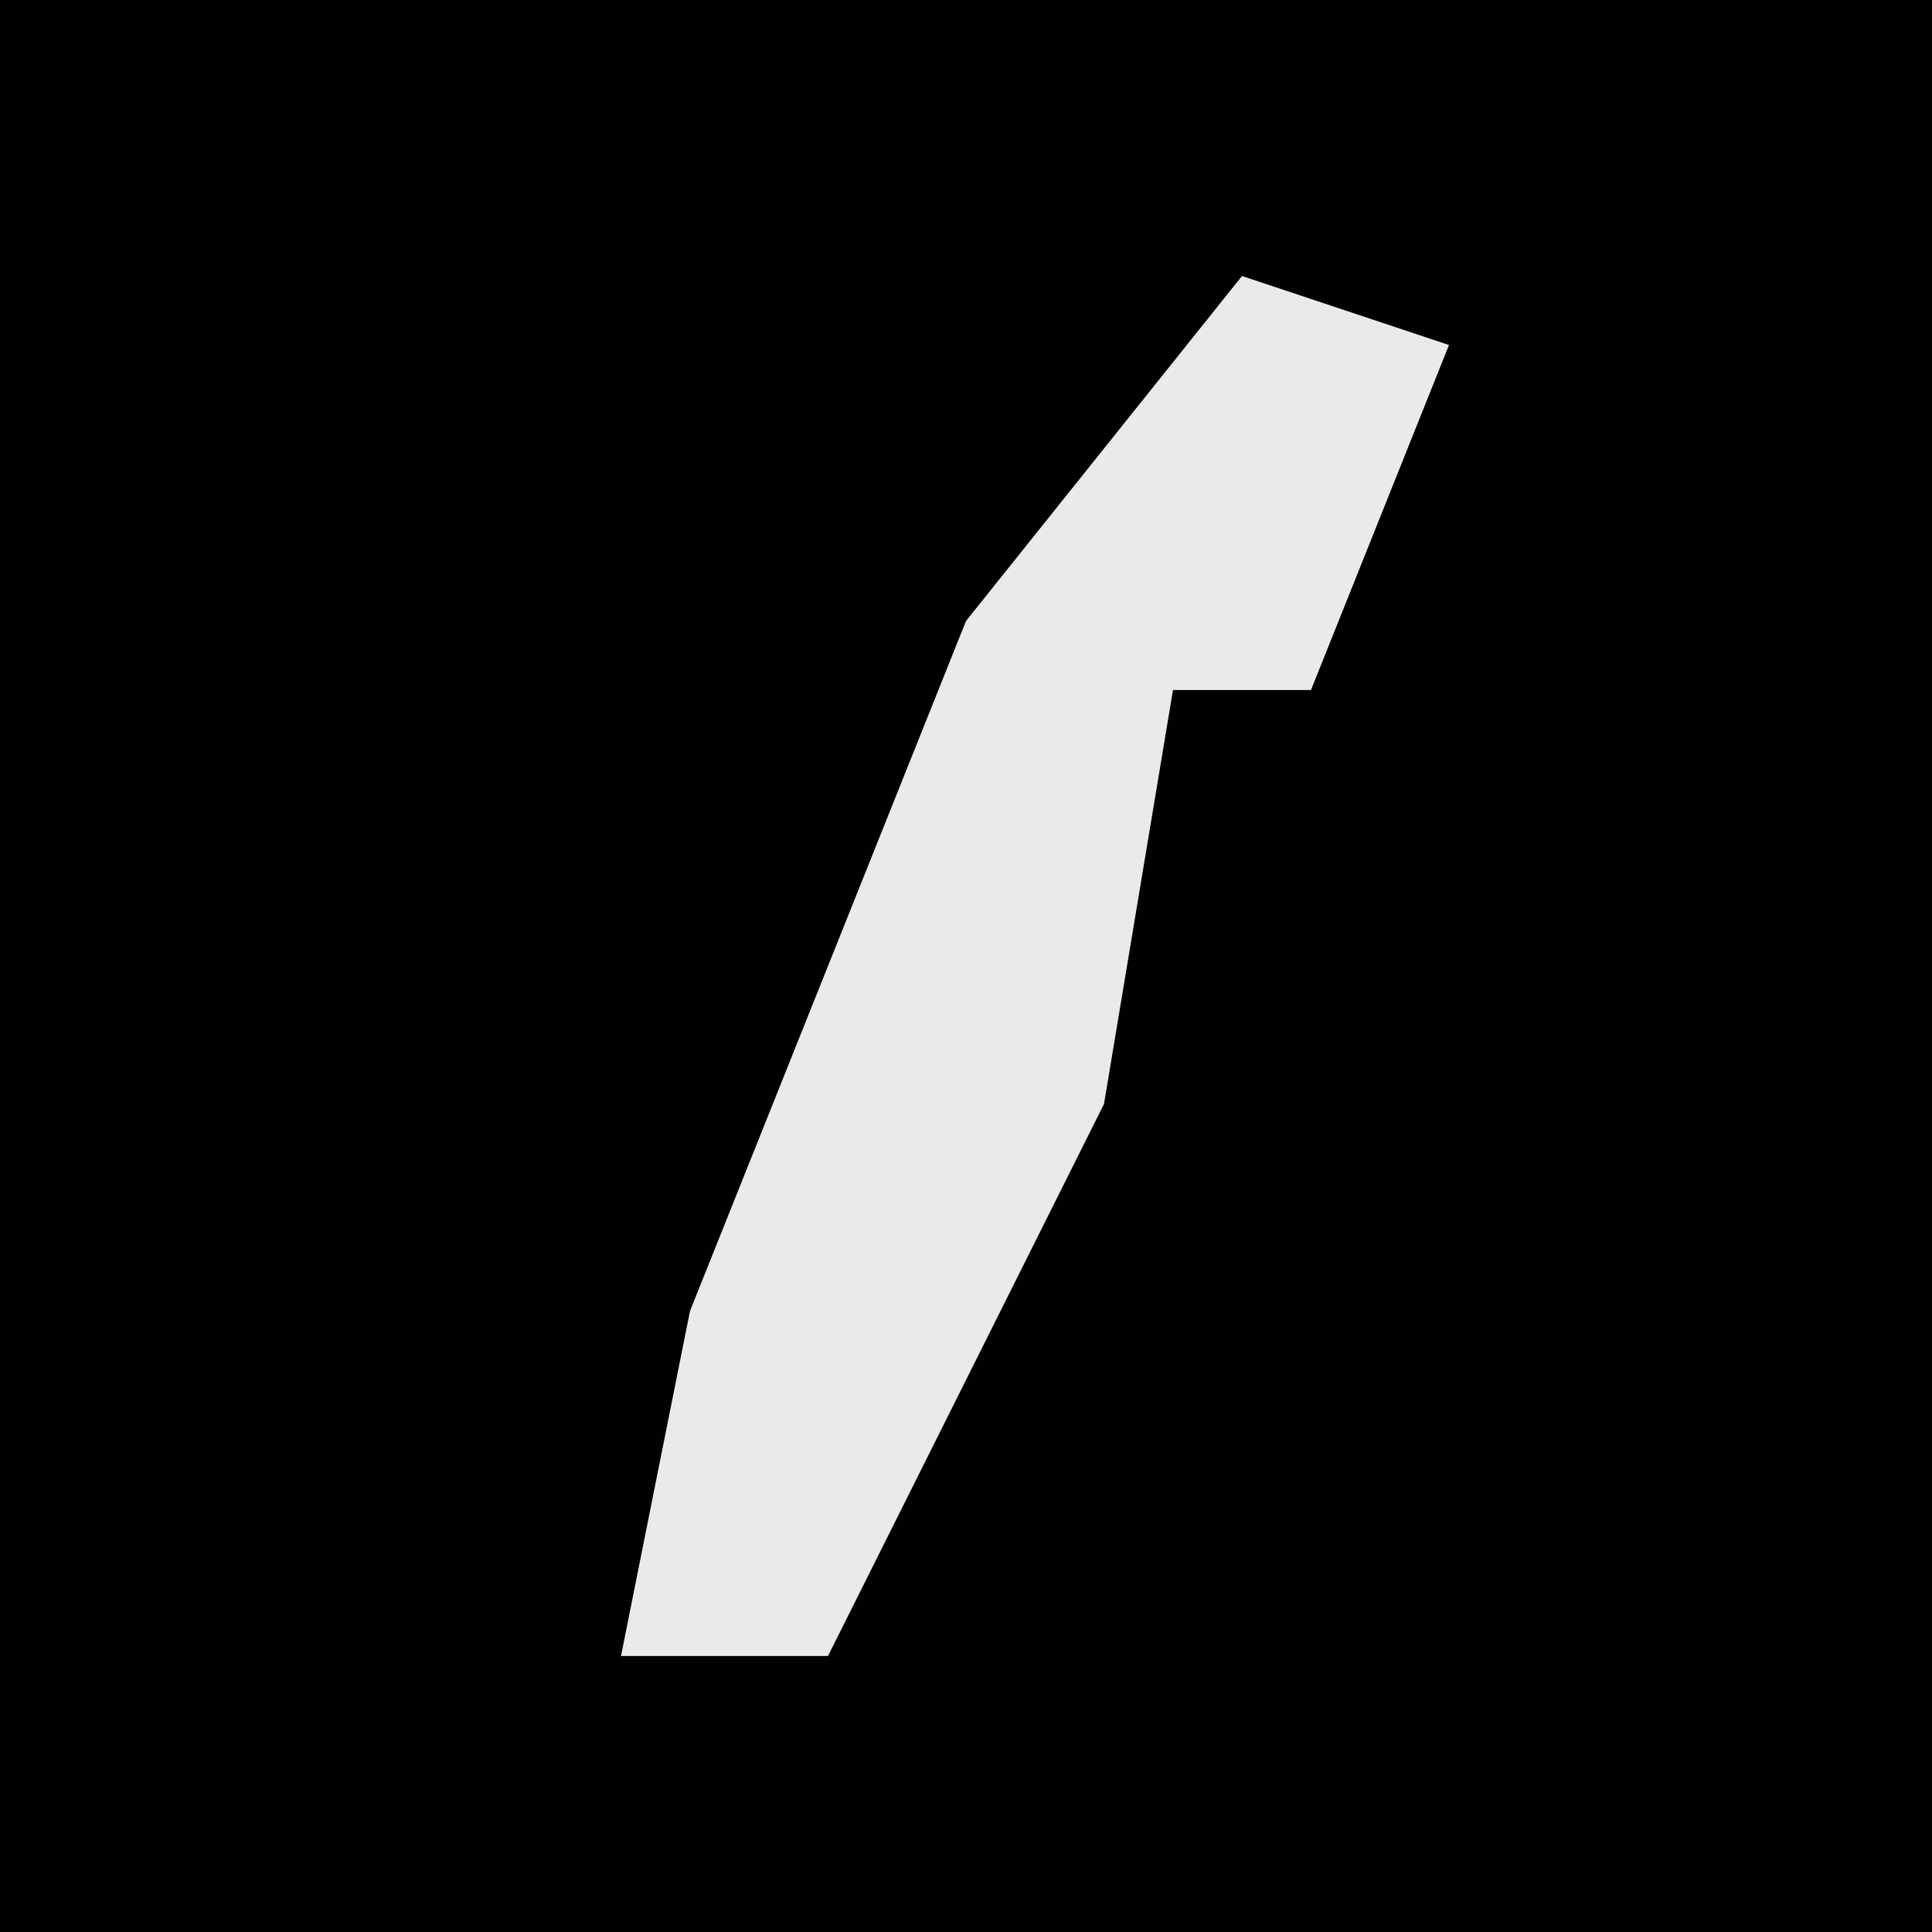 <?xml version="1.0" encoding="UTF-8"?>
<svg version="1.1" xmlns="http://www.w3.org/2000/svg" width="28" height="28">
<path d="M0,0 L28,0 L28,28 L0,28 Z " fill="#010101" transform="translate(0,0)"/>
<path d="M0,0 L3,1 L1,6 L-1,6 L-2,12 L-6,20 L-9,20 L-8,15 L-4,5 Z " fill="#EAEAEA" transform="translate(18,4)"/>
</svg>
